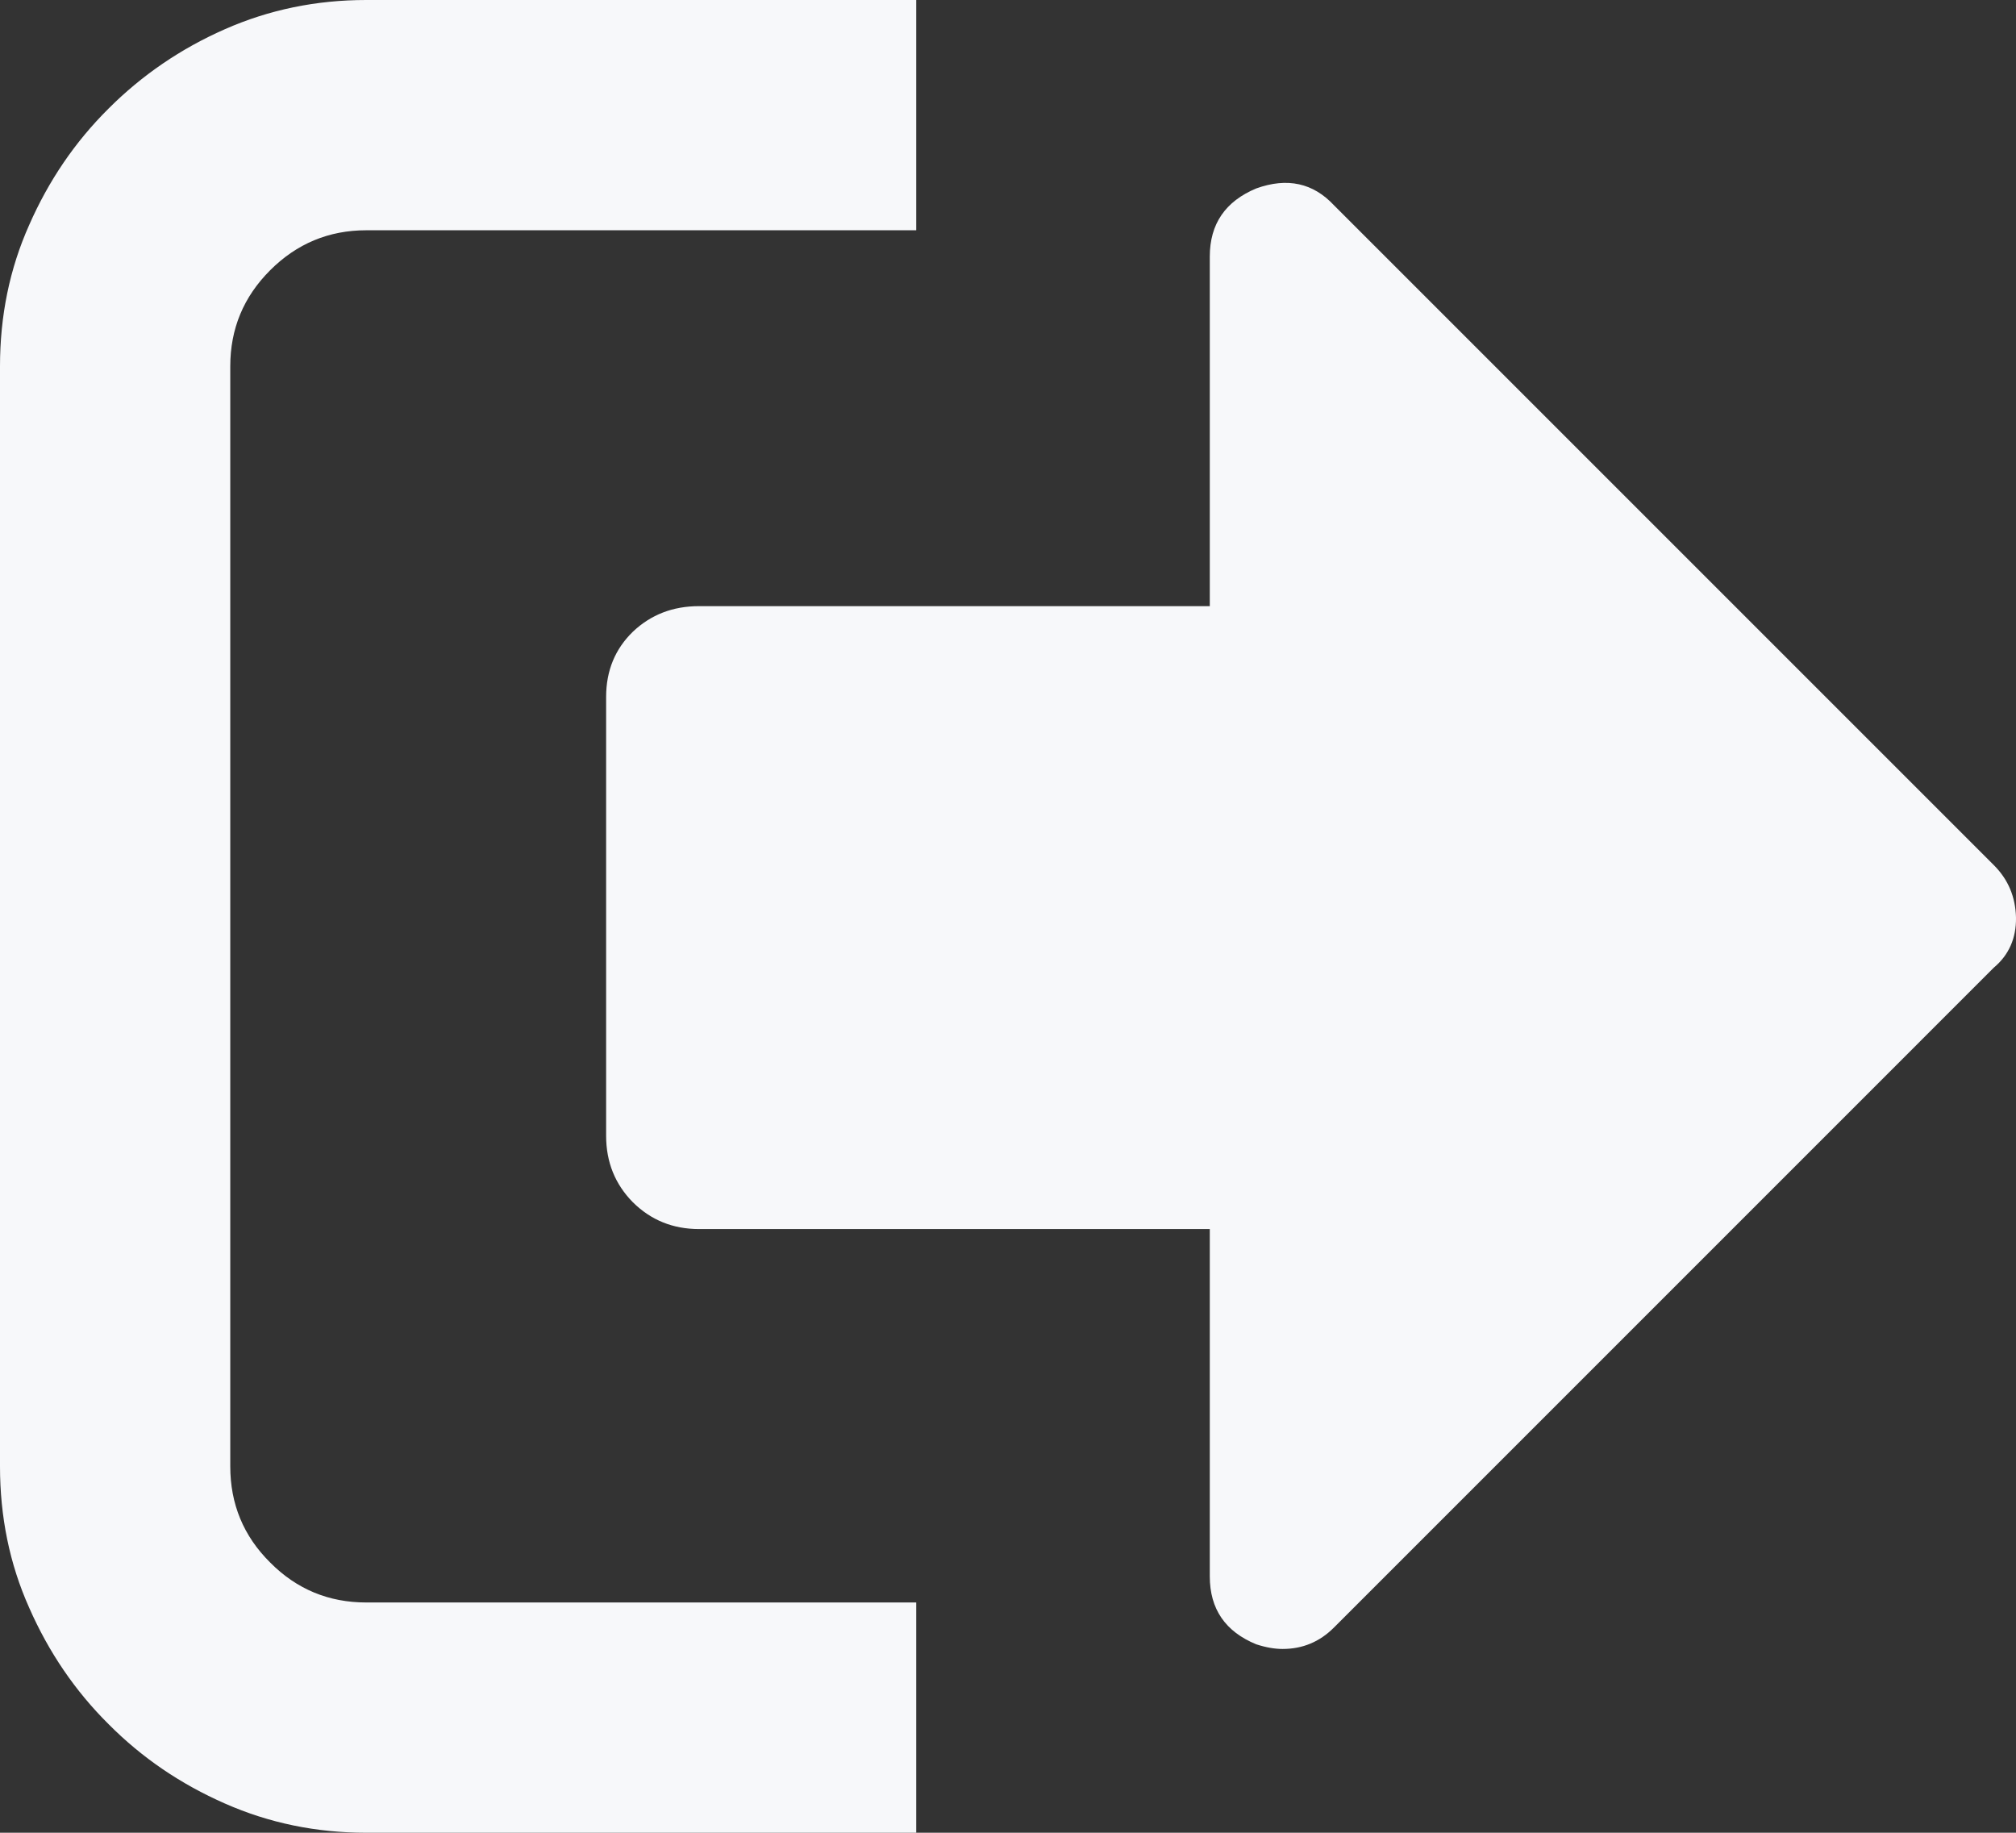 <svg xmlns="http://www.w3.org/2000/svg" width="80.879" height="73.525" viewBox="0 0 80.879 73.525" enable-background="new 0 0 80.879 73.525"><rect x="0" y="0" width="80.879" height="73.525" fill="#333333" stroke="none"/><path d="M14.688 73.525c-2.002 0-3.896-.391-5.664-1.172-1.777-.781-3.33-1.836-4.668-3.184-1.348-1.338-2.402-2.891-3.184-4.668-.791-1.767-1.172-3.661-1.172-5.673v-44.131c0-2.012 .381-3.906 1.172-5.674 .781-1.777 1.836-3.33 3.184-4.668 1.338-1.338 2.891-2.402 4.668-3.184 1.767-.78 3.662-1.171 5.664-1.171h22.07v9.238h-22.07c-1.494 0-2.783 .537-3.848 1.602-1.074 1.074-1.602 2.354-1.602 3.857v44.131c0 1.504 .527 2.793 1.602 3.857 1.064 1.074 2.354 1.602 3.848 1.602h22.07v9.238h-22.07zm65.302-38.818c.576 .576 .869 1.27 .889 2.109 .01 .82-.283 1.494-.889 2.002l-26.474 26.475c-.576 .576-1.26 .859-2.061 .859-.312 0-.664-.059-1.055-.186-1.24-.508-1.865-1.416-1.865-2.725v-13.934h-20.488c-1.055 0-1.934-.361-2.656-1.074-.713-.723-1.074-1.611-1.074-2.666v-17.608c0-1.055 .361-1.924 1.074-2.617 .723-.684 1.602-1.025 2.656-1.025h20.488v-14.024c0-1.309 .625-2.217 1.865-2.734 1.25-.449 2.285-.215 3.115 .674l26.475 26.474z" fill="#f7f8fa"/></svg>